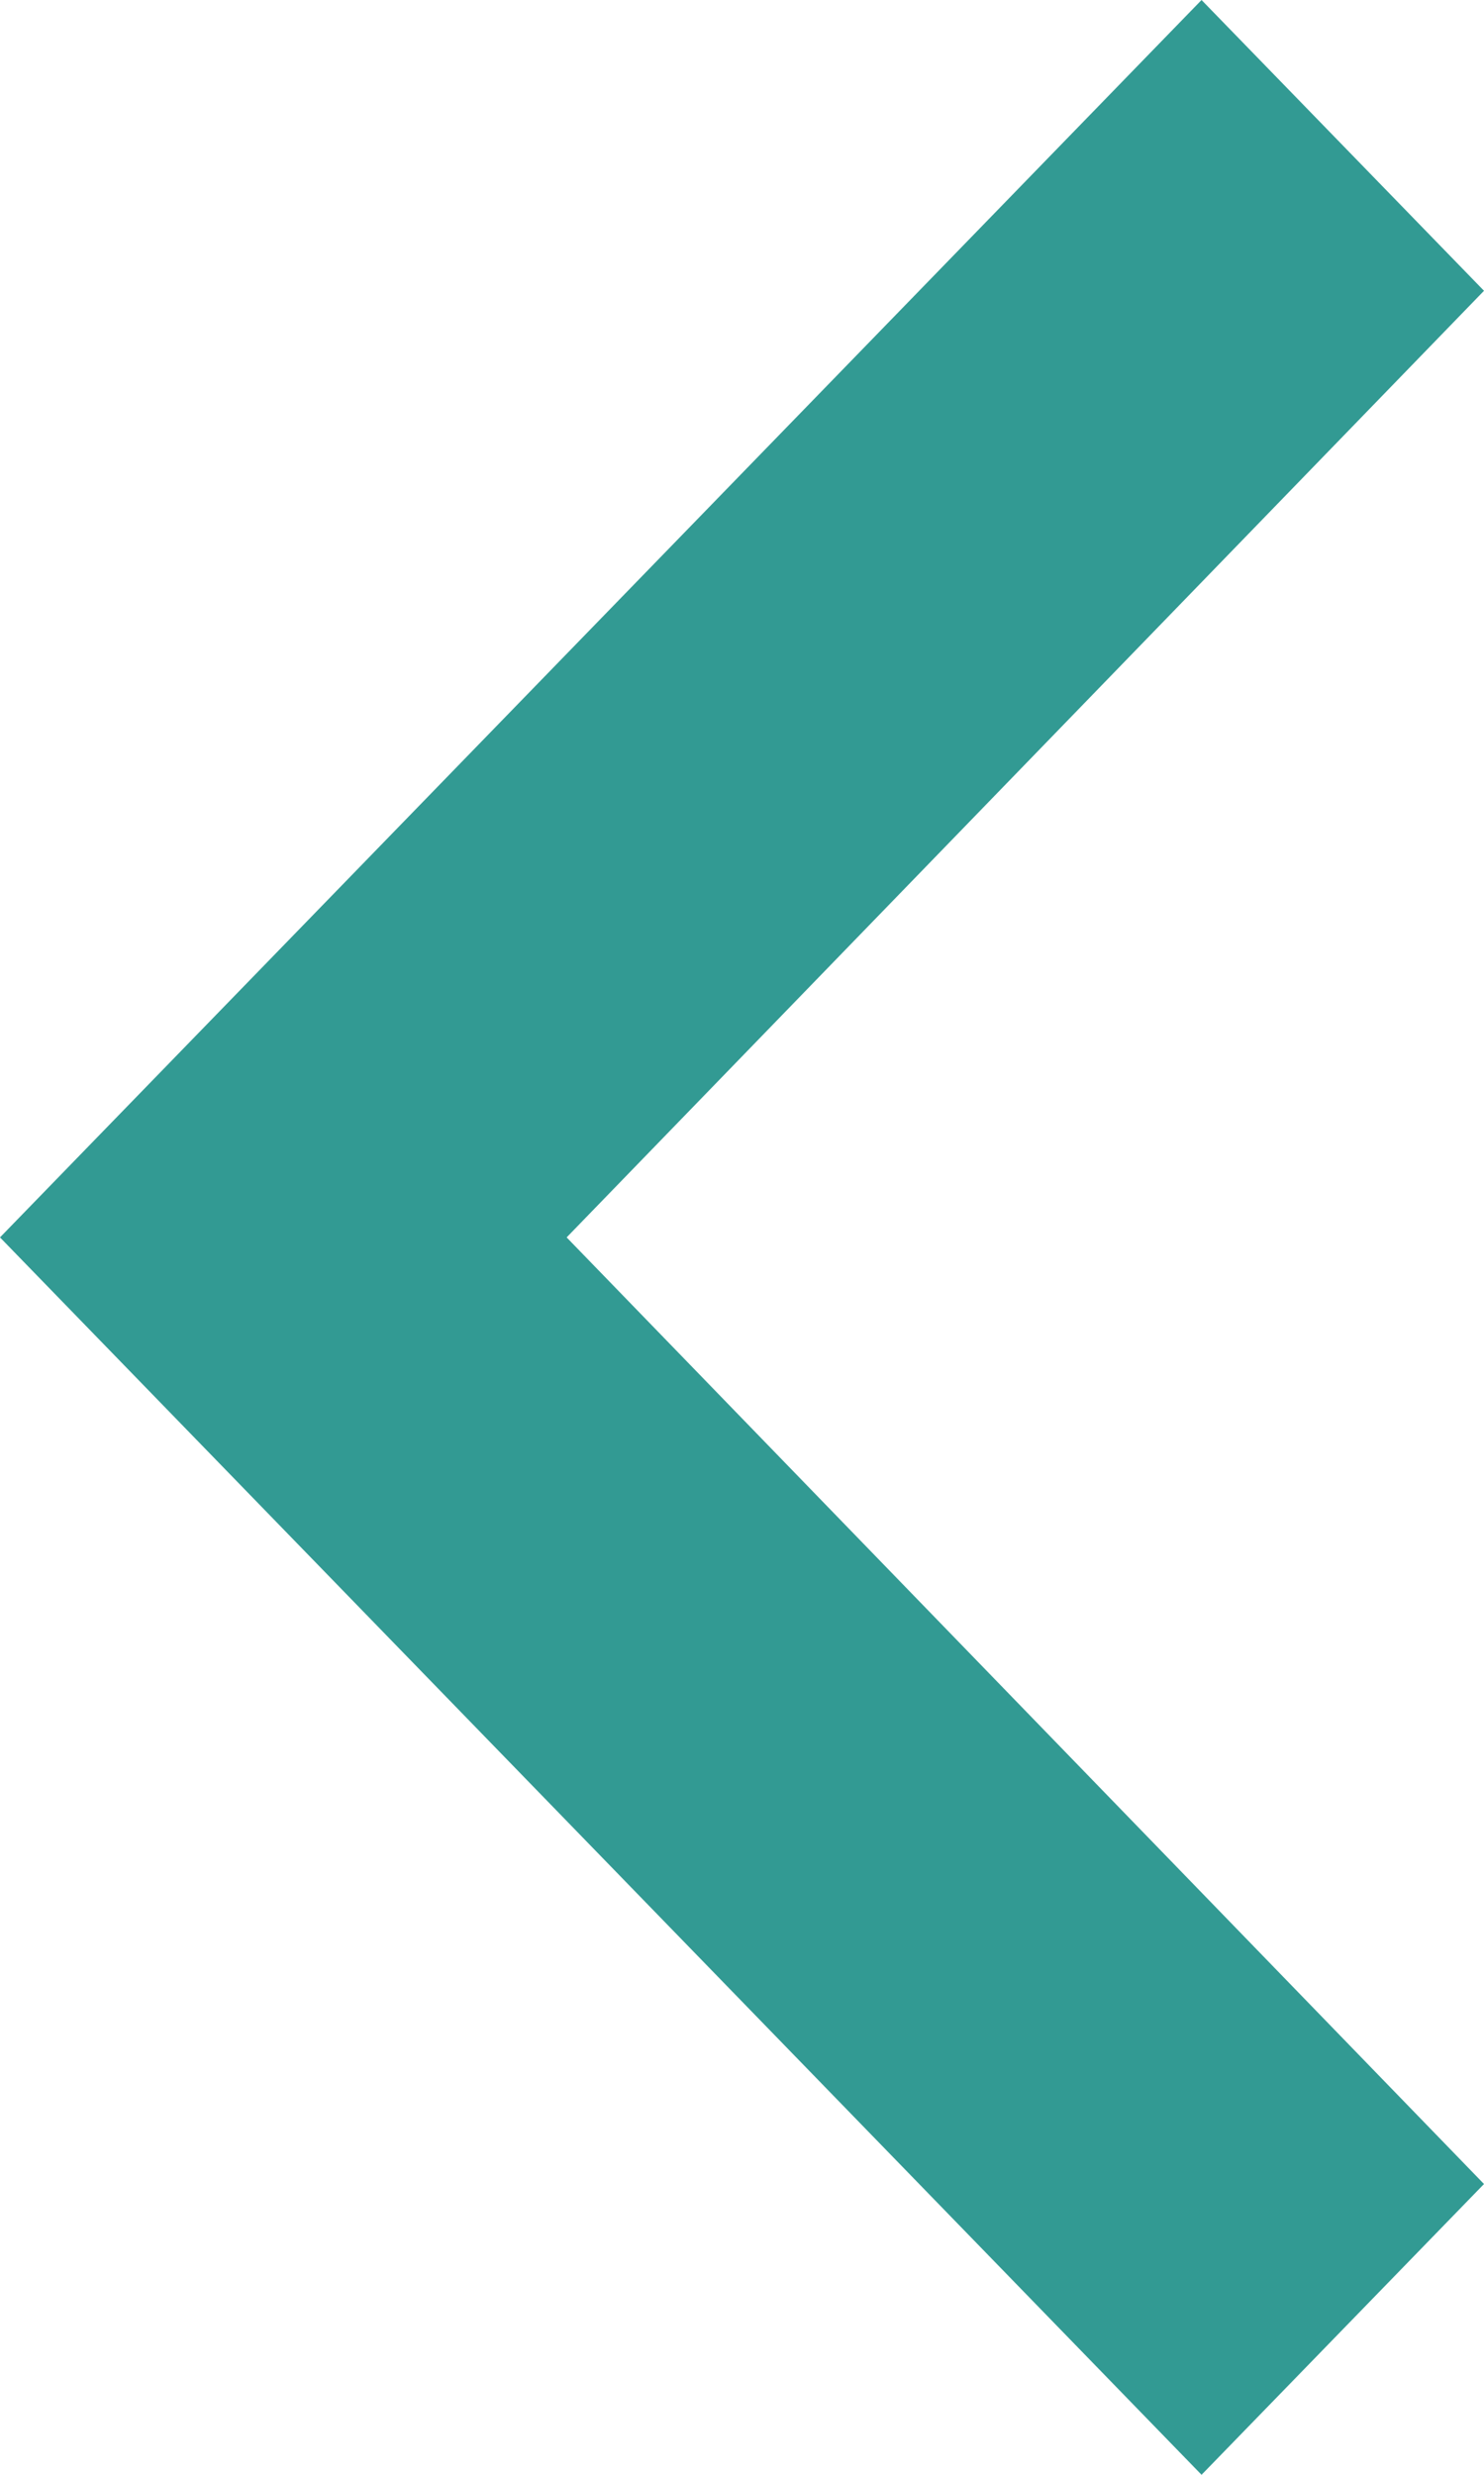 <?xml version="1.0" encoding="UTF-8"?>
<svg width="6px" height="10px" viewBox="0 0 6 10" version="1.1" xmlns="http://www.w3.org/2000/svg" xmlns:xlink="http://www.w3.org/1999/xlink">
    <!-- Generator: Sketch 50.2 (55047) - http://www.bohemiancoding.com/sketch -->
    <title>ic_keyboard_arrow_right_black_24px (1)</title>
    <desc>Created with Sketch.</desc>
    <defs></defs>
    <g id="Page-1" stroke="none" stroke-width="1" fill="none" fill-rule="evenodd">
        <g id="00_Desktop_4.2_Create-Diary" transform="translate(-176, -220)" fill="#329A93" fill-rule="nonzero">
            <g id="1.-Set-date" transform="translate(142, 165)">
                <g id="calendar" transform="translate(0, 32)">
                    <g id="bg">
                        <g>
                            <g id="prev" transform="translate(37, 28) rotate(-180) translate(-37, -28) translate(25, 16)">
                                <g id="ic_keyboard_arrow_right_black_24px-(1)" transform="translate(9, 7)">
                                    <polygon id="Shape" points="0 8.825 3.709 5 0 1.175 1.142 0 6 5 1.142 10"></polygon>
                                </g>
                            </g>
                        </g>
                    </g>
                </g>
            </g>
        </g>
    </g>
</svg>